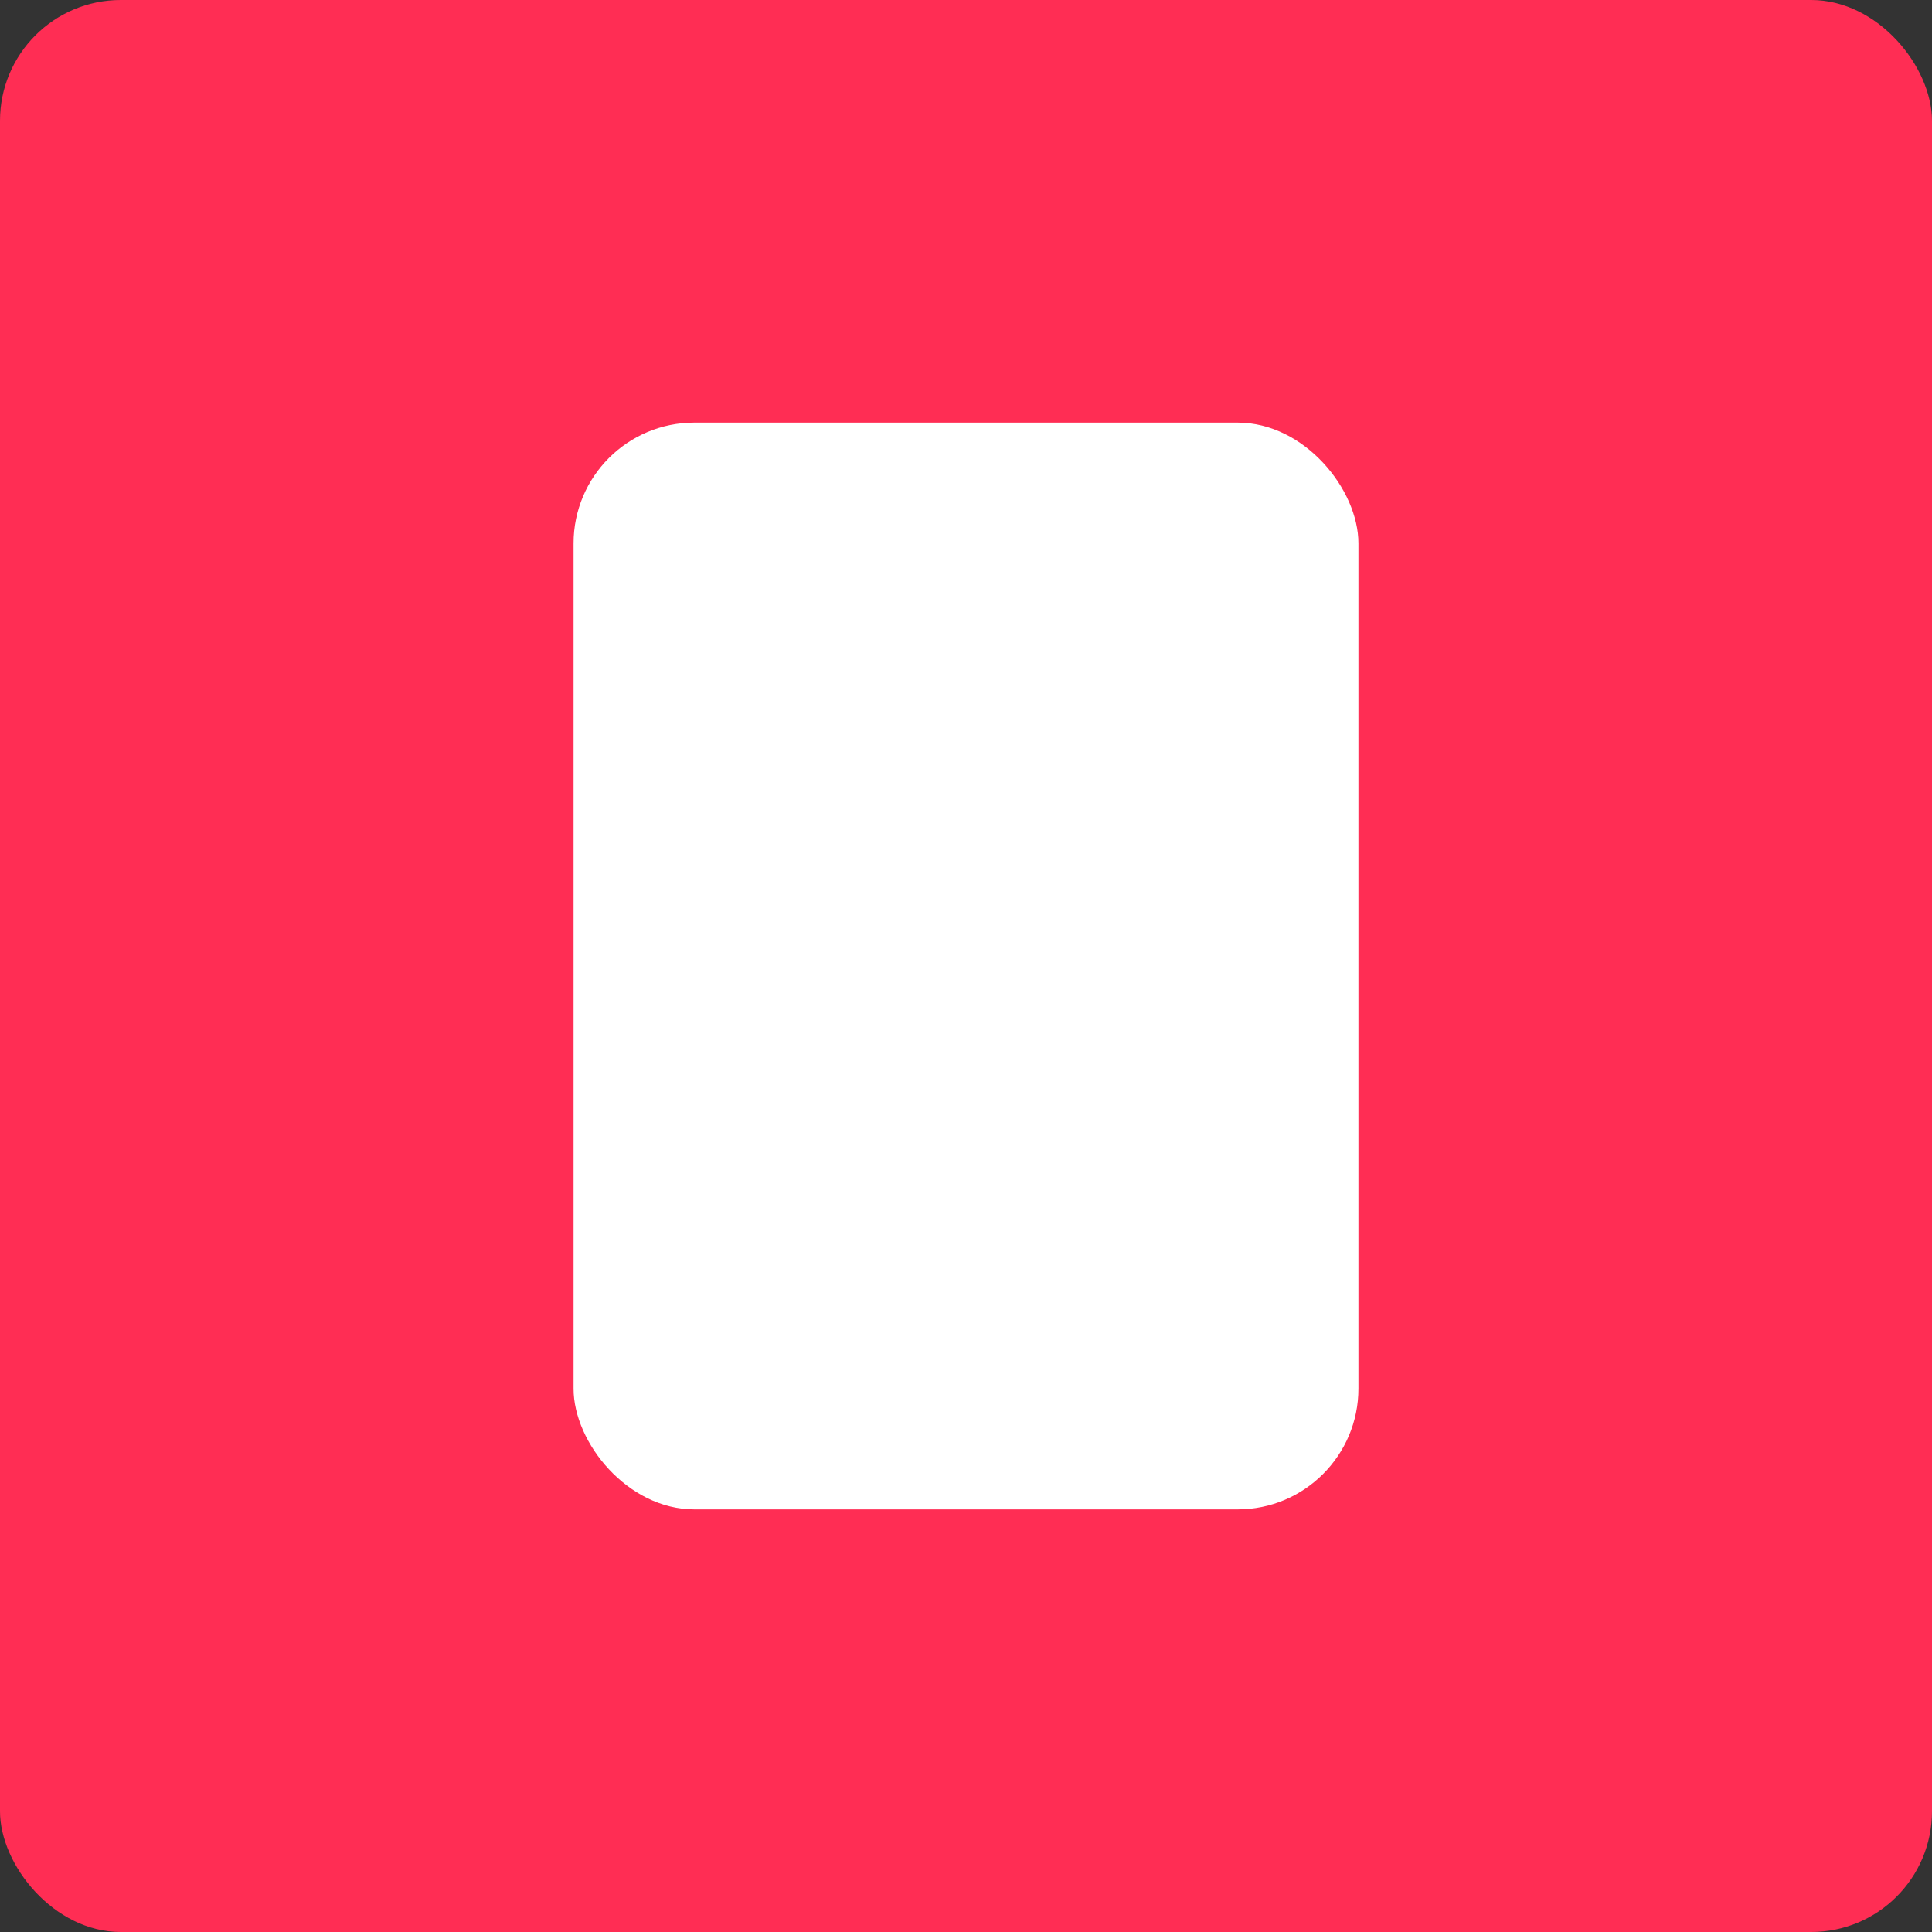 <?xml version="1.0" encoding="UTF-8"?>
<svg version="1.1" viewBox="0 0 128 128" xmlns="http://www.w3.org/2000/svg">
<rect x="0" y="0" width="128" height="128" fill="#333333" stroke="none"/>
<rect width="128" height="128" rx="8" ry="8" fill="#ff2d54"/>
<rect x="38" y="28" width="52" height="72" rx="8" ry="8" fill="#fff"/>
</svg>